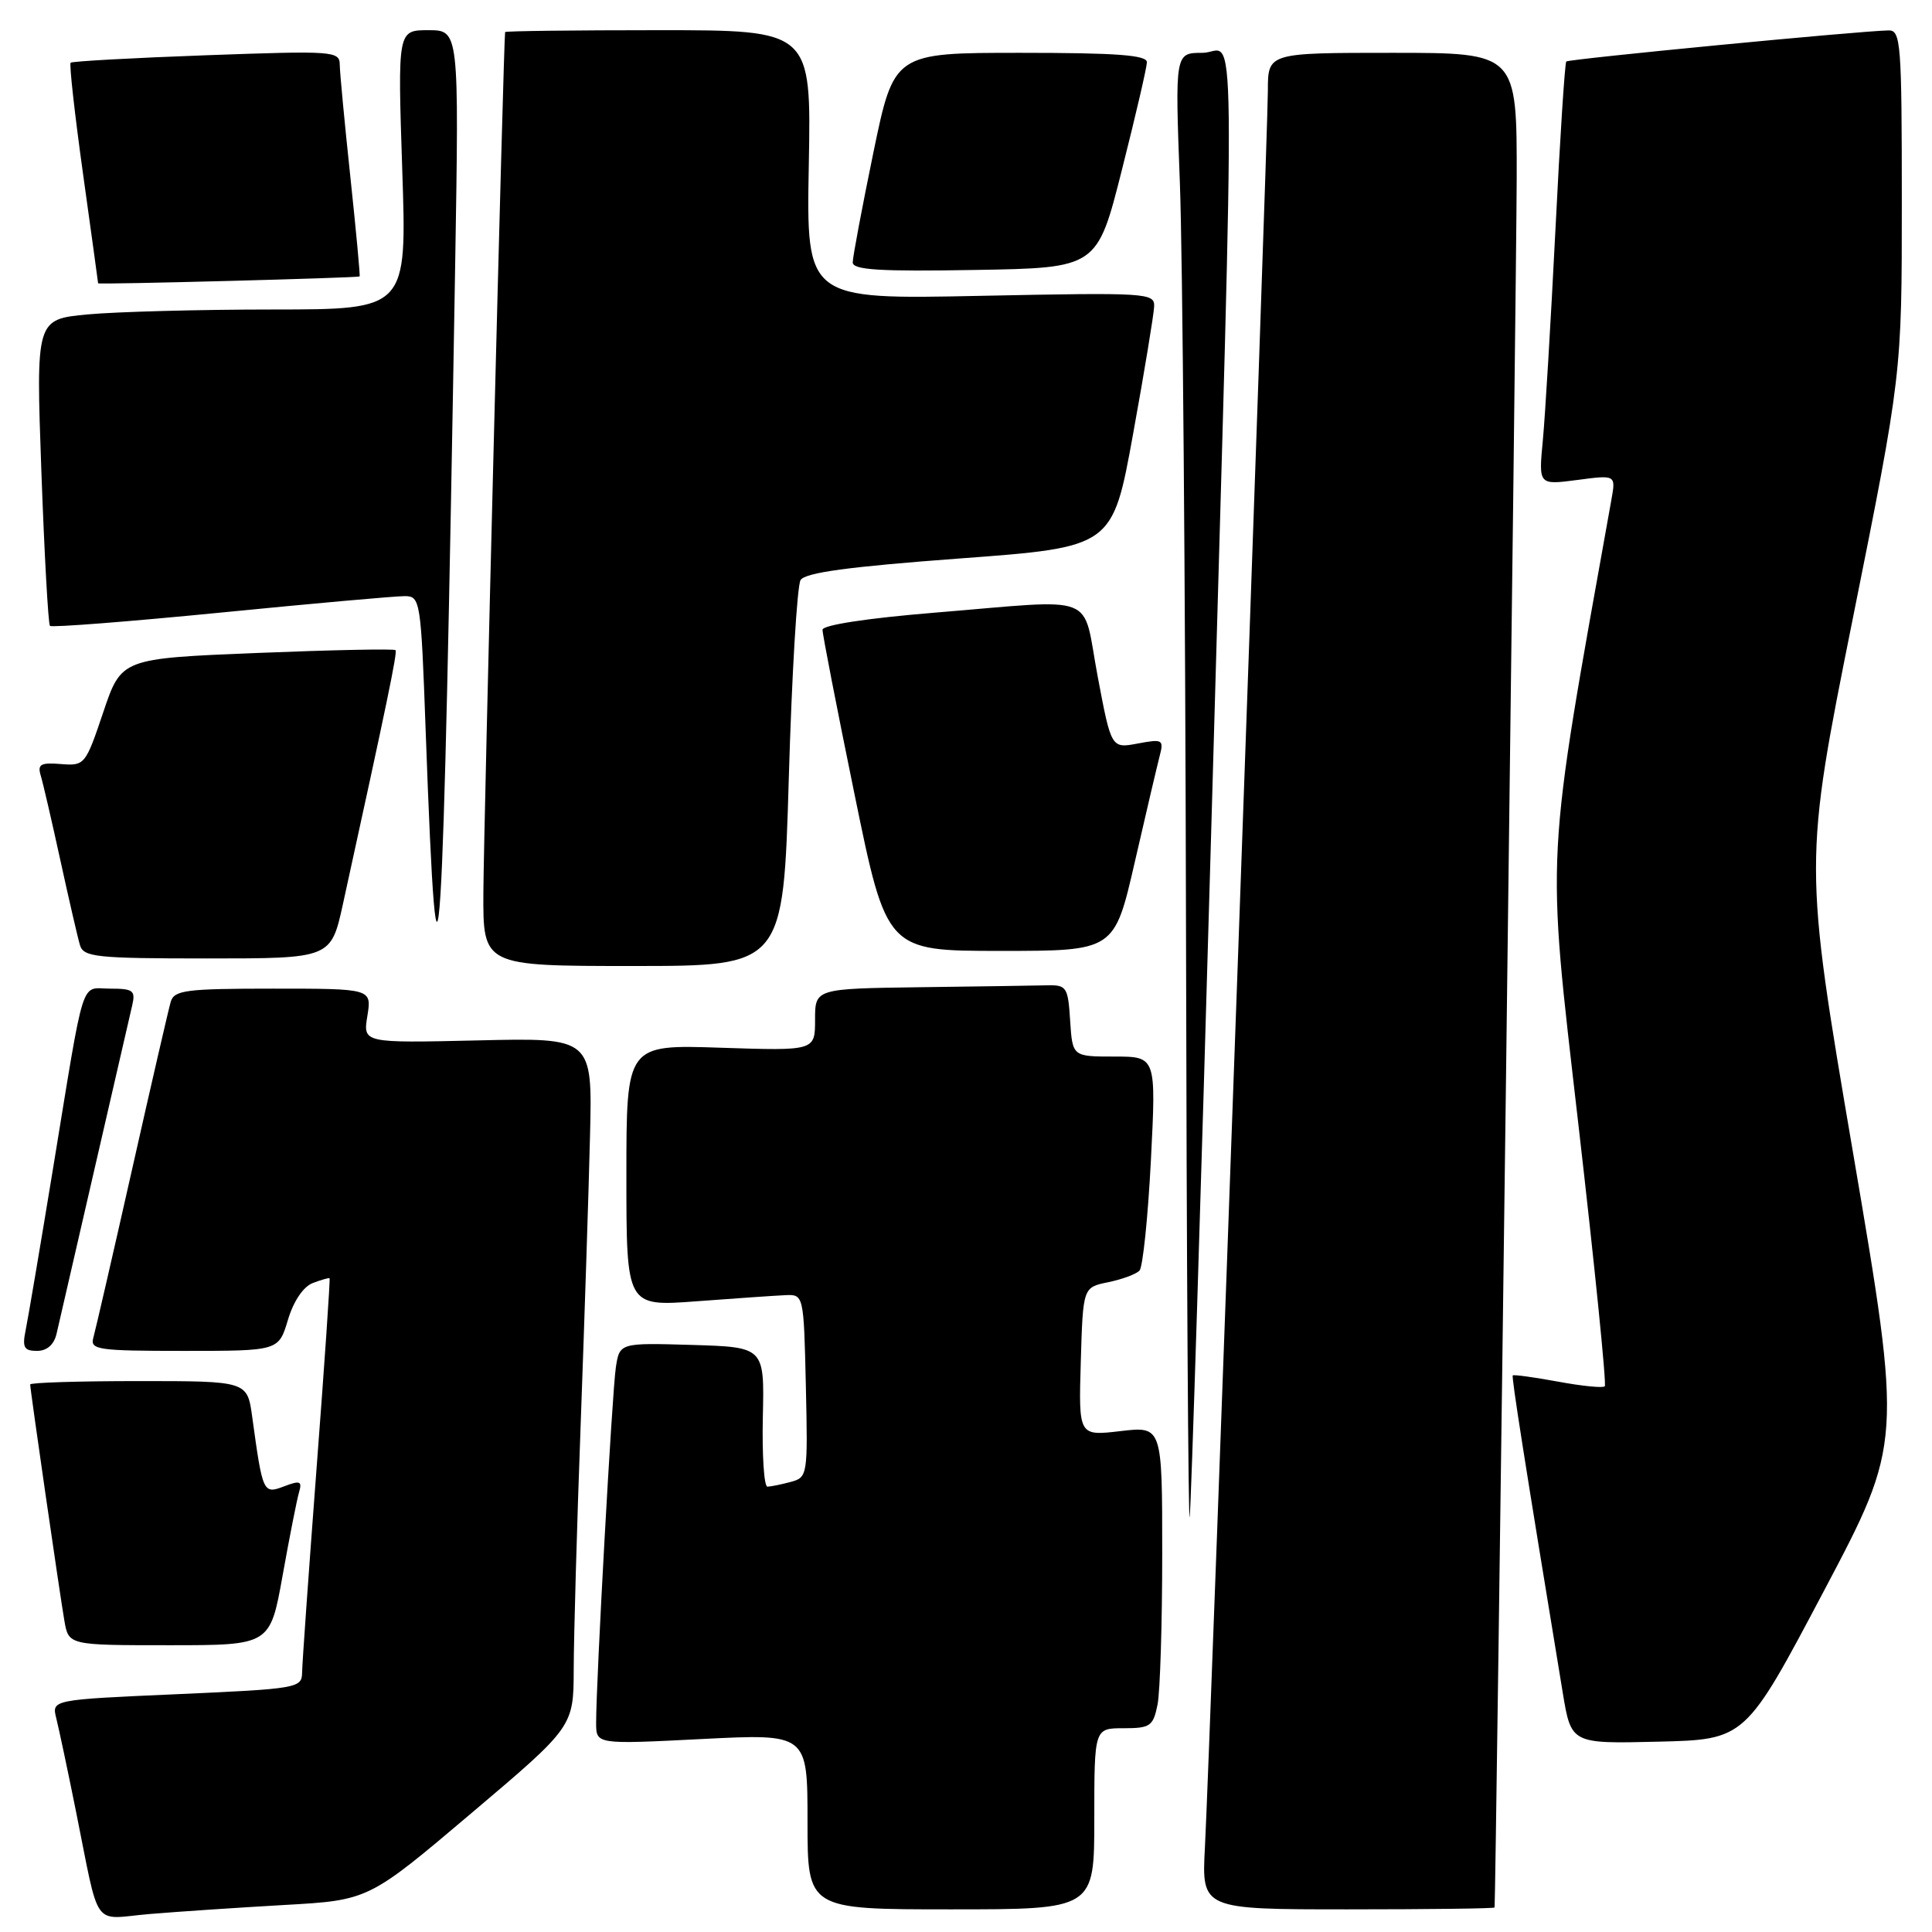<?xml version="1.0" encoding="UTF-8" standalone="no"?>
<!DOCTYPE svg PUBLIC "-//W3C//DTD SVG 1.1//EN" "http://www.w3.org/Graphics/SVG/1.1/DTD/svg11.dtd" >
<svg xmlns="http://www.w3.org/2000/svg" xmlns:xlink="http://www.w3.org/1999/xlink" version="1.1" viewBox="0 0 256 256">
 <g >
 <path fill="currentColor"
d=" M 37.67 252.42 C 48.84 251.79 48.84 251.79 62.42 240.29 C 76.00 228.80 76.00 228.80 76.02 221.15 C 76.03 216.94 76.44 202.25 76.95 188.50 C 77.45 174.75 78.01 157.65 78.18 150.50 C 78.50 137.50 78.50 137.50 63.30 137.86 C 48.09 138.21 48.09 138.21 48.68 134.61 C 49.26 131.00 49.26 131.00 36.20 131.00 C 24.62 131.00 23.08 131.20 22.62 132.75 C 22.34 133.71 20.03 143.72 17.49 155.00 C 14.95 166.28 12.64 176.29 12.37 177.25 C 11.91 178.85 12.94 179.00 24.39 179.00 C 36.92 179.00 36.92 179.00 38.15 174.90 C 38.89 172.41 40.19 170.49 41.44 170.01 C 42.57 169.58 43.58 169.30 43.67 169.37 C 43.77 169.45 43.00 180.76 41.95 194.51 C 40.91 208.25 40.04 220.46 40.03 221.63 C 40.00 223.68 39.43 223.78 23.42 224.49 C 6.84 225.22 6.84 225.22 7.46 227.69 C 7.80 229.05 8.96 234.51 10.03 239.83 C 13.29 255.98 12.09 254.28 19.79 253.62 C 23.48 253.31 31.53 252.77 37.67 252.42 Z  M 145.00 241.00 C 145.00 229.00 145.00 229.00 148.88 229.00 C 152.42 229.00 152.80 228.73 153.38 225.87 C 153.72 224.16 154.00 215.15 154.00 205.87 C 154.00 188.98 154.00 188.98 148.46 189.63 C 142.92 190.28 142.92 190.28 143.21 180.43 C 143.50 170.58 143.50 170.58 146.84 169.90 C 148.68 169.52 150.55 168.83 150.99 168.36 C 151.43 167.89 152.11 161.31 152.50 153.75 C 153.20 140.00 153.20 140.00 147.66 140.00 C 142.11 140.00 142.11 140.00 141.80 135.25 C 141.52 130.79 141.33 130.50 138.75 130.56 C 137.24 130.60 129.70 130.71 122.00 130.81 C 108.00 131.00 108.00 131.00 108.00 135.12 C 108.00 139.24 108.00 139.24 95.50 138.83 C 83.00 138.41 83.00 138.41 83.00 155.76 C 83.00 173.12 83.00 173.12 92.25 172.43 C 97.34 172.05 102.62 171.68 104.00 171.62 C 106.50 171.50 106.50 171.50 106.78 183.63 C 107.05 195.51 107.01 195.76 104.78 196.36 C 103.53 196.70 102.14 196.98 101.69 196.99 C 101.24 196.99 100.97 192.84 101.08 187.75 C 101.29 178.50 101.29 178.50 91.70 178.21 C 82.10 177.93 82.10 177.93 81.60 181.21 C 81.11 184.46 78.98 222.84 78.99 228.32 C 79.00 231.14 79.00 231.14 93.00 230.43 C 107.00 229.72 107.00 229.72 107.00 241.36 C 107.00 253.00 107.00 253.00 126.00 253.00 C 145.00 253.00 145.00 253.00 145.00 241.00 Z  M 198.04 252.75 C 198.20 251.83 200.94 37.15 200.97 23.75 C 201.00 7.00 201.00 7.00 184.50 7.00 C 168.00 7.00 168.00 7.00 168.00 12.01 C 168.00 17.83 160.31 232.46 159.66 244.75 C 159.22 253.00 159.22 253.00 178.61 253.00 C 189.27 253.00 198.02 252.89 198.04 252.75 Z  M 241.67 210.82 C 252.07 191.14 252.07 191.14 245.54 152.76 C 239.00 114.39 239.00 114.39 245.50 81.99 C 252.00 49.59 252.00 49.59 252.00 26.79 C 252.00 5.74 251.87 4.00 250.25 4.03 C 246.47 4.09 207.85 7.82 207.54 8.15 C 207.35 8.34 206.70 18.40 206.10 30.50 C 205.49 42.60 204.74 55.15 204.43 58.39 C 203.87 64.27 203.87 64.27 208.99 63.60 C 214.11 62.92 214.11 62.92 213.52 66.21 C 204.68 115.55 204.88 111.84 209.13 148.87 C 211.31 167.78 212.89 183.45 212.64 183.69 C 212.40 183.94 209.60 183.66 206.43 183.07 C 203.26 182.49 200.57 182.12 200.45 182.25 C 200.27 182.47 202.02 193.62 207.07 224.28 C 208.19 231.06 208.19 231.06 219.73 230.78 C 231.27 230.50 231.27 230.50 241.67 210.82 Z  M 37.45 208.75 C 38.36 203.66 39.34 198.71 39.62 197.75 C 40.06 196.25 39.77 196.14 37.64 196.95 C 34.87 198.00 34.81 197.86 33.42 187.75 C 32.77 183.00 32.77 183.00 18.39 183.00 C 10.47 183.00 4.00 183.20 4.00 183.45 C 4.00 184.15 7.91 211.16 8.53 214.75 C 9.09 218.00 9.09 218.00 22.44 218.00 C 35.79 218.00 35.79 218.00 37.45 208.75 Z  M 160.50 109.83 C 163.72 -4.22 163.84 7.00 159.34 7.00 C 155.69 7.00 155.69 7.00 156.34 24.25 C 156.70 33.74 157.06 77.95 157.15 122.50 C 157.23 167.05 157.46 202.38 157.64 201.00 C 157.83 199.62 159.12 158.60 160.50 109.83 Z  M 7.49 176.75 C 7.78 175.51 10.03 165.72 12.50 155.00 C 14.97 144.28 17.22 134.49 17.51 133.25 C 17.98 131.25 17.66 131.00 14.60 131.00 C 10.58 131.00 11.32 128.67 7.00 155.00 C 5.33 165.18 3.71 174.74 3.40 176.25 C 2.93 178.54 3.18 179.00 4.90 179.00 C 6.22 179.00 7.15 178.18 7.49 176.75 Z  M 60.31 35.25 C 60.83 4.00 60.83 4.00 56.76 4.00 C 52.69 4.00 52.69 4.00 53.30 22.50 C 53.92 41.00 53.92 41.00 36.21 41.01 C 26.47 41.01 15.41 41.31 11.63 41.66 C 4.76 42.31 4.76 42.31 5.48 62.41 C 5.88 73.46 6.39 82.69 6.62 82.93 C 6.84 83.17 17.03 82.37 29.26 81.17 C 41.49 79.96 52.46 78.98 53.63 78.99 C 55.69 79.00 55.78 79.52 56.40 96.75 C 58.02 141.48 58.70 130.78 60.31 35.25 Z  M 104.52 103.11 C 104.92 89.42 105.62 77.61 106.08 76.86 C 106.69 75.87 112.48 75.09 127.17 74.00 C 147.42 72.50 147.42 72.50 150.14 57.50 C 151.64 49.25 152.89 41.65 152.93 40.61 C 153.00 38.81 152.05 38.75 129.92 39.20 C 106.84 39.68 106.84 39.68 107.17 21.84 C 107.50 4.00 107.50 4.00 87.25 4.00 C 76.11 4.00 66.97 4.11 66.93 4.25 C 66.74 4.94 64.09 109.85 64.05 118.25 C 64.00 128.00 64.00 128.00 83.89 128.00 C 103.79 128.00 103.79 128.00 104.52 103.11 Z  M 45.45 119.75 C 51.27 93.20 52.67 86.46 52.41 86.15 C 52.26 85.95 44.02 86.12 34.11 86.52 C 16.08 87.25 16.08 87.25 13.68 94.38 C 11.33 101.36 11.22 101.49 8.07 101.24 C 5.40 101.02 4.95 101.27 5.39 102.74 C 5.69 103.71 6.86 108.78 8.00 114.00 C 9.14 119.22 10.31 124.29 10.60 125.25 C 11.08 126.82 12.78 127.00 27.50 127.00 C 43.86 127.00 43.86 127.00 45.45 119.75 Z  M 150.36 114.25 C 151.84 107.79 153.33 101.46 153.66 100.18 C 154.23 98.00 154.06 97.90 150.76 98.52 C 147.25 99.18 147.25 99.18 145.44 89.59 C 143.33 78.39 145.89 79.38 123.75 81.19 C 114.89 81.92 109.00 82.82 108.99 83.45 C 108.98 84.03 110.89 93.84 113.23 105.25 C 117.48 126.00 117.48 126.00 132.57 126.00 C 147.66 126.00 147.66 126.00 150.36 114.25 Z  M 47.65 36.63 C 47.74 36.56 47.19 30.65 46.43 23.50 C 45.67 16.35 45.03 9.64 45.02 8.59 C 45.00 6.76 44.27 6.71 27.35 7.32 C 17.65 7.67 9.55 8.12 9.36 8.31 C 9.16 8.50 9.90 15.12 11.00 23.02 C 12.10 30.92 13.00 37.45 13.00 37.54 C 13.00 37.73 47.42 36.82 47.65 36.63 Z  M 148.66 22.50 C 150.47 15.35 151.96 8.94 151.97 8.25 C 151.99 7.30 147.99 7.00 135.23 7.00 C 118.46 7.00 118.46 7.00 115.72 20.25 C 114.22 27.54 112.99 34.07 112.99 34.77 C 113.00 35.77 116.60 35.99 129.19 35.77 C 145.38 35.50 145.38 35.50 148.66 22.50 Z "/>
</g>
</svg>